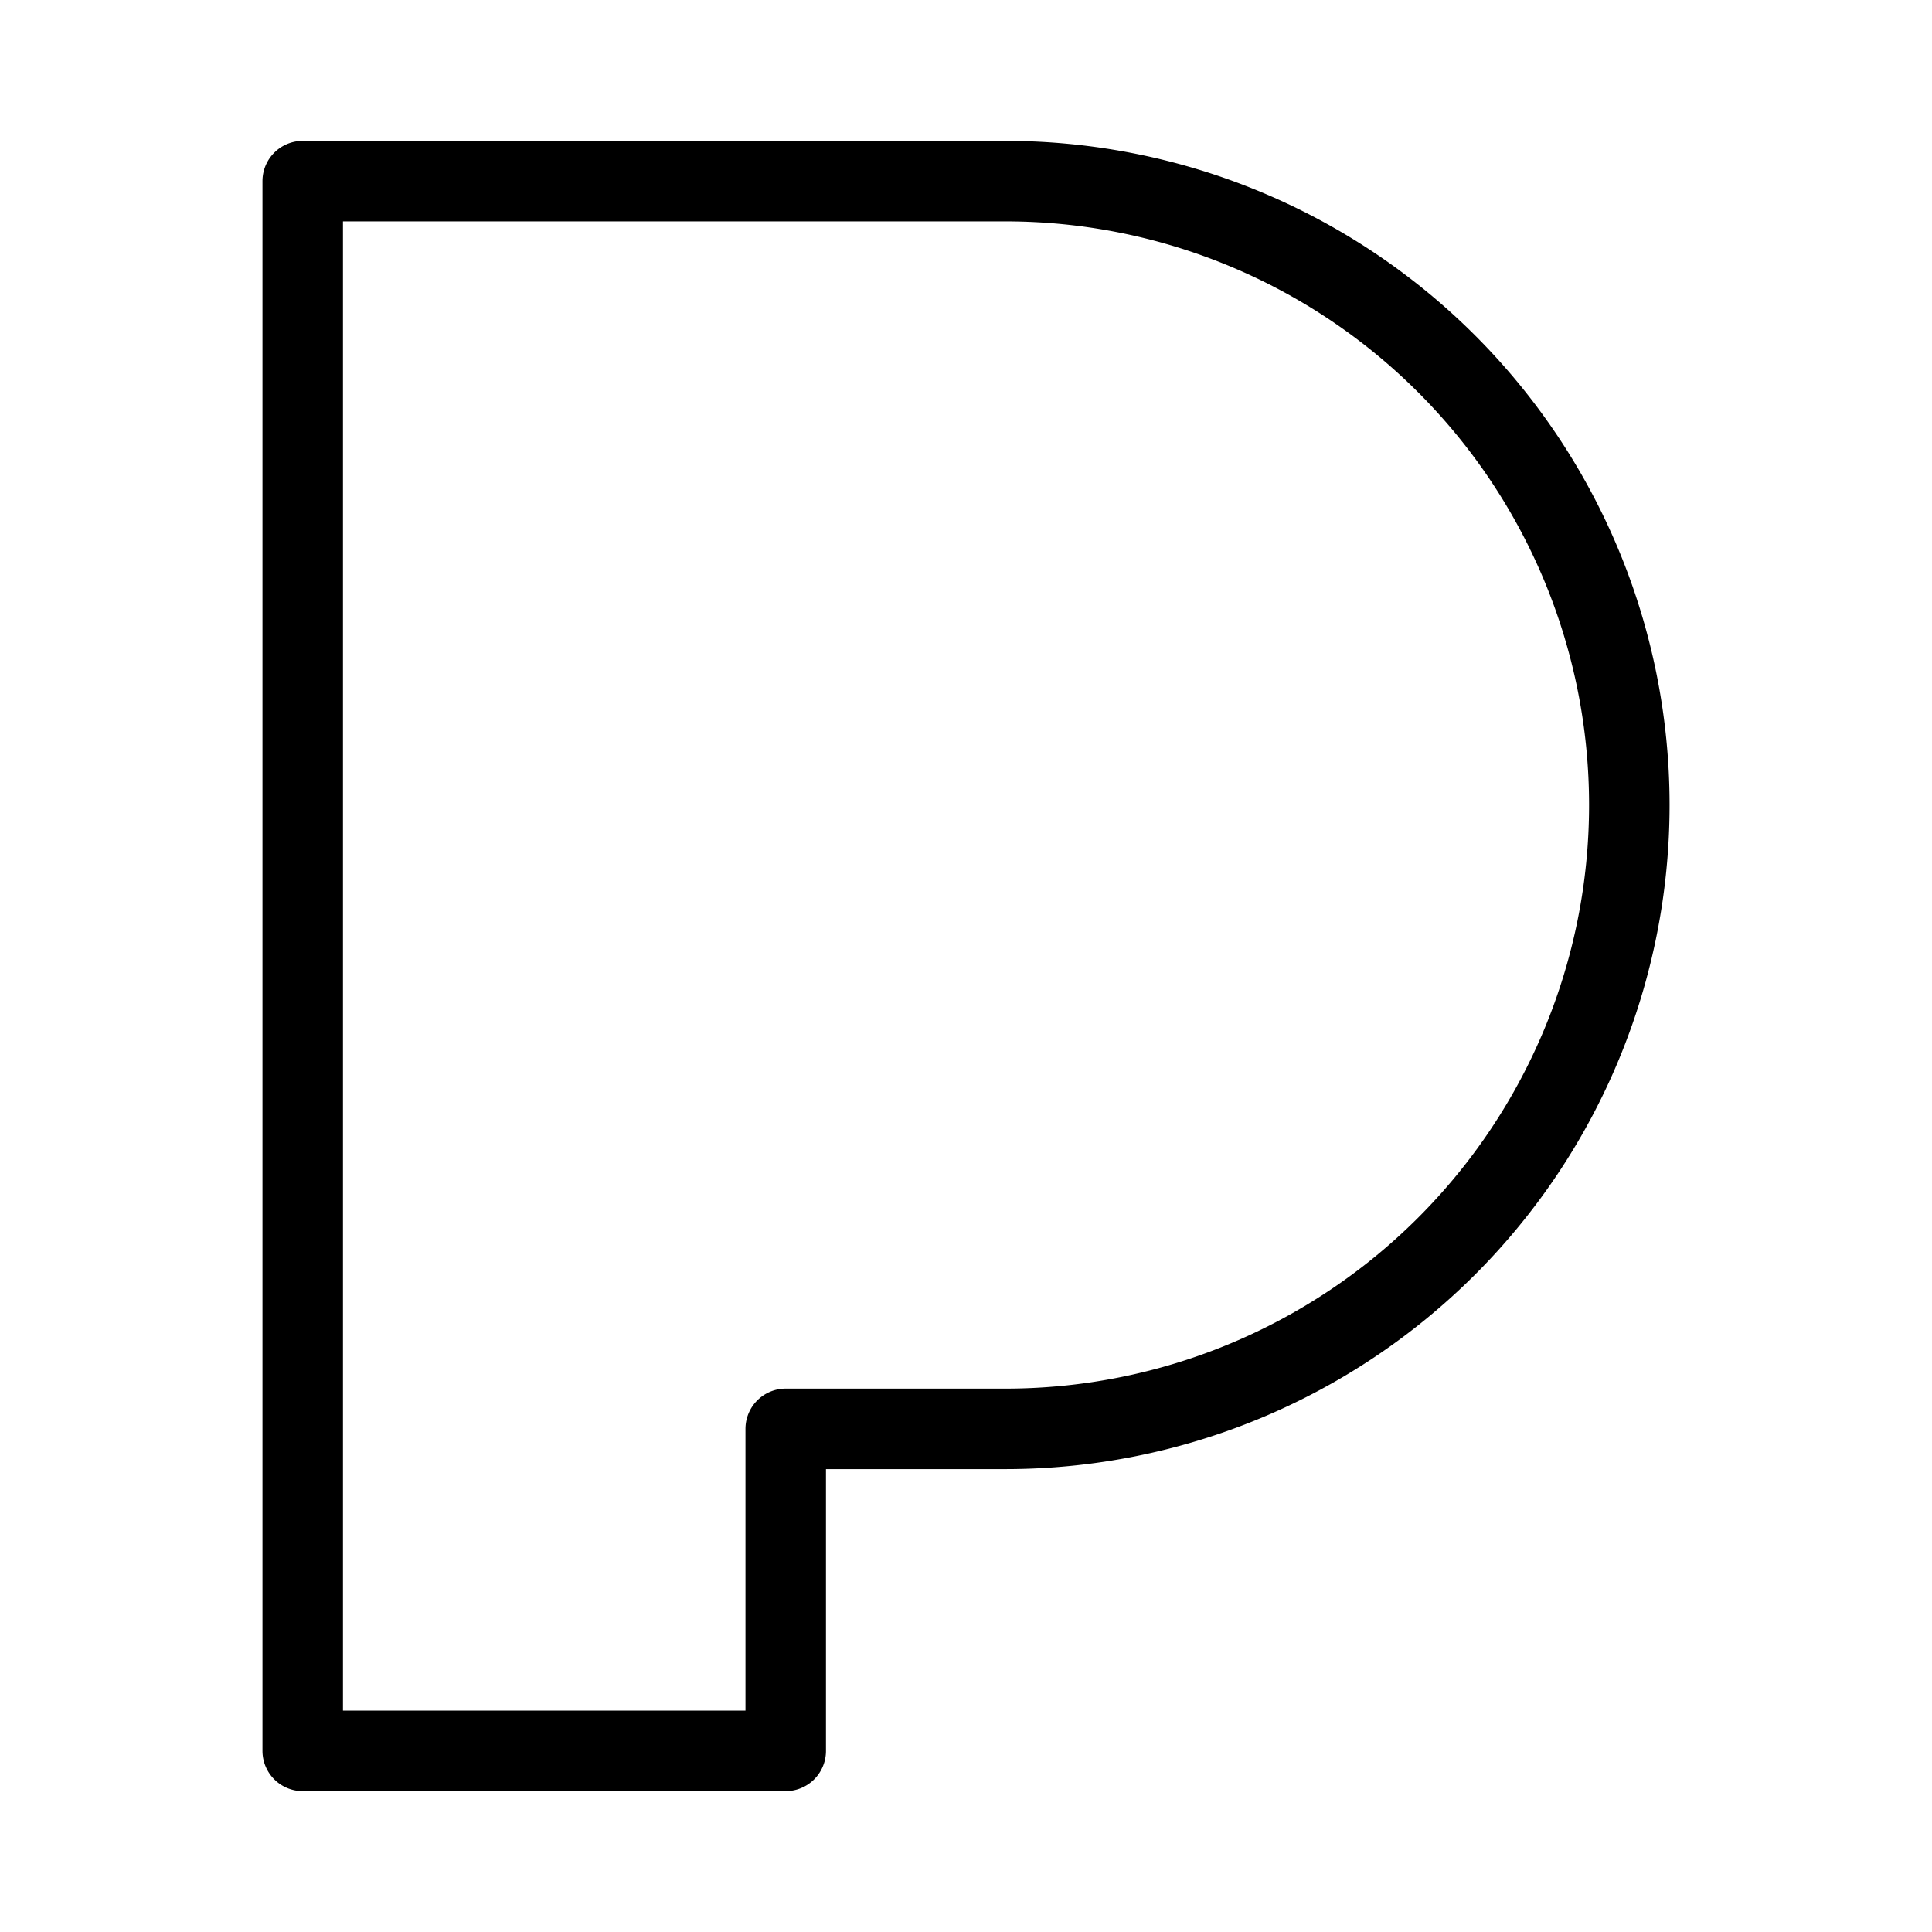 <svg xmlns="http://www.w3.org/2000/svg" viewBox="0 0 48 48"><defs><style>.a{stroke-width:2px;stroke-width:2px;fill:none;stroke:#000;stroke-linecap:round;stroke-linejoin:round;}</style></defs><path class="a" d="M24.979,4.5H7.521v39h12v-8h5.459a15.5,15.5,0,1,0,0-31Z"/></svg>